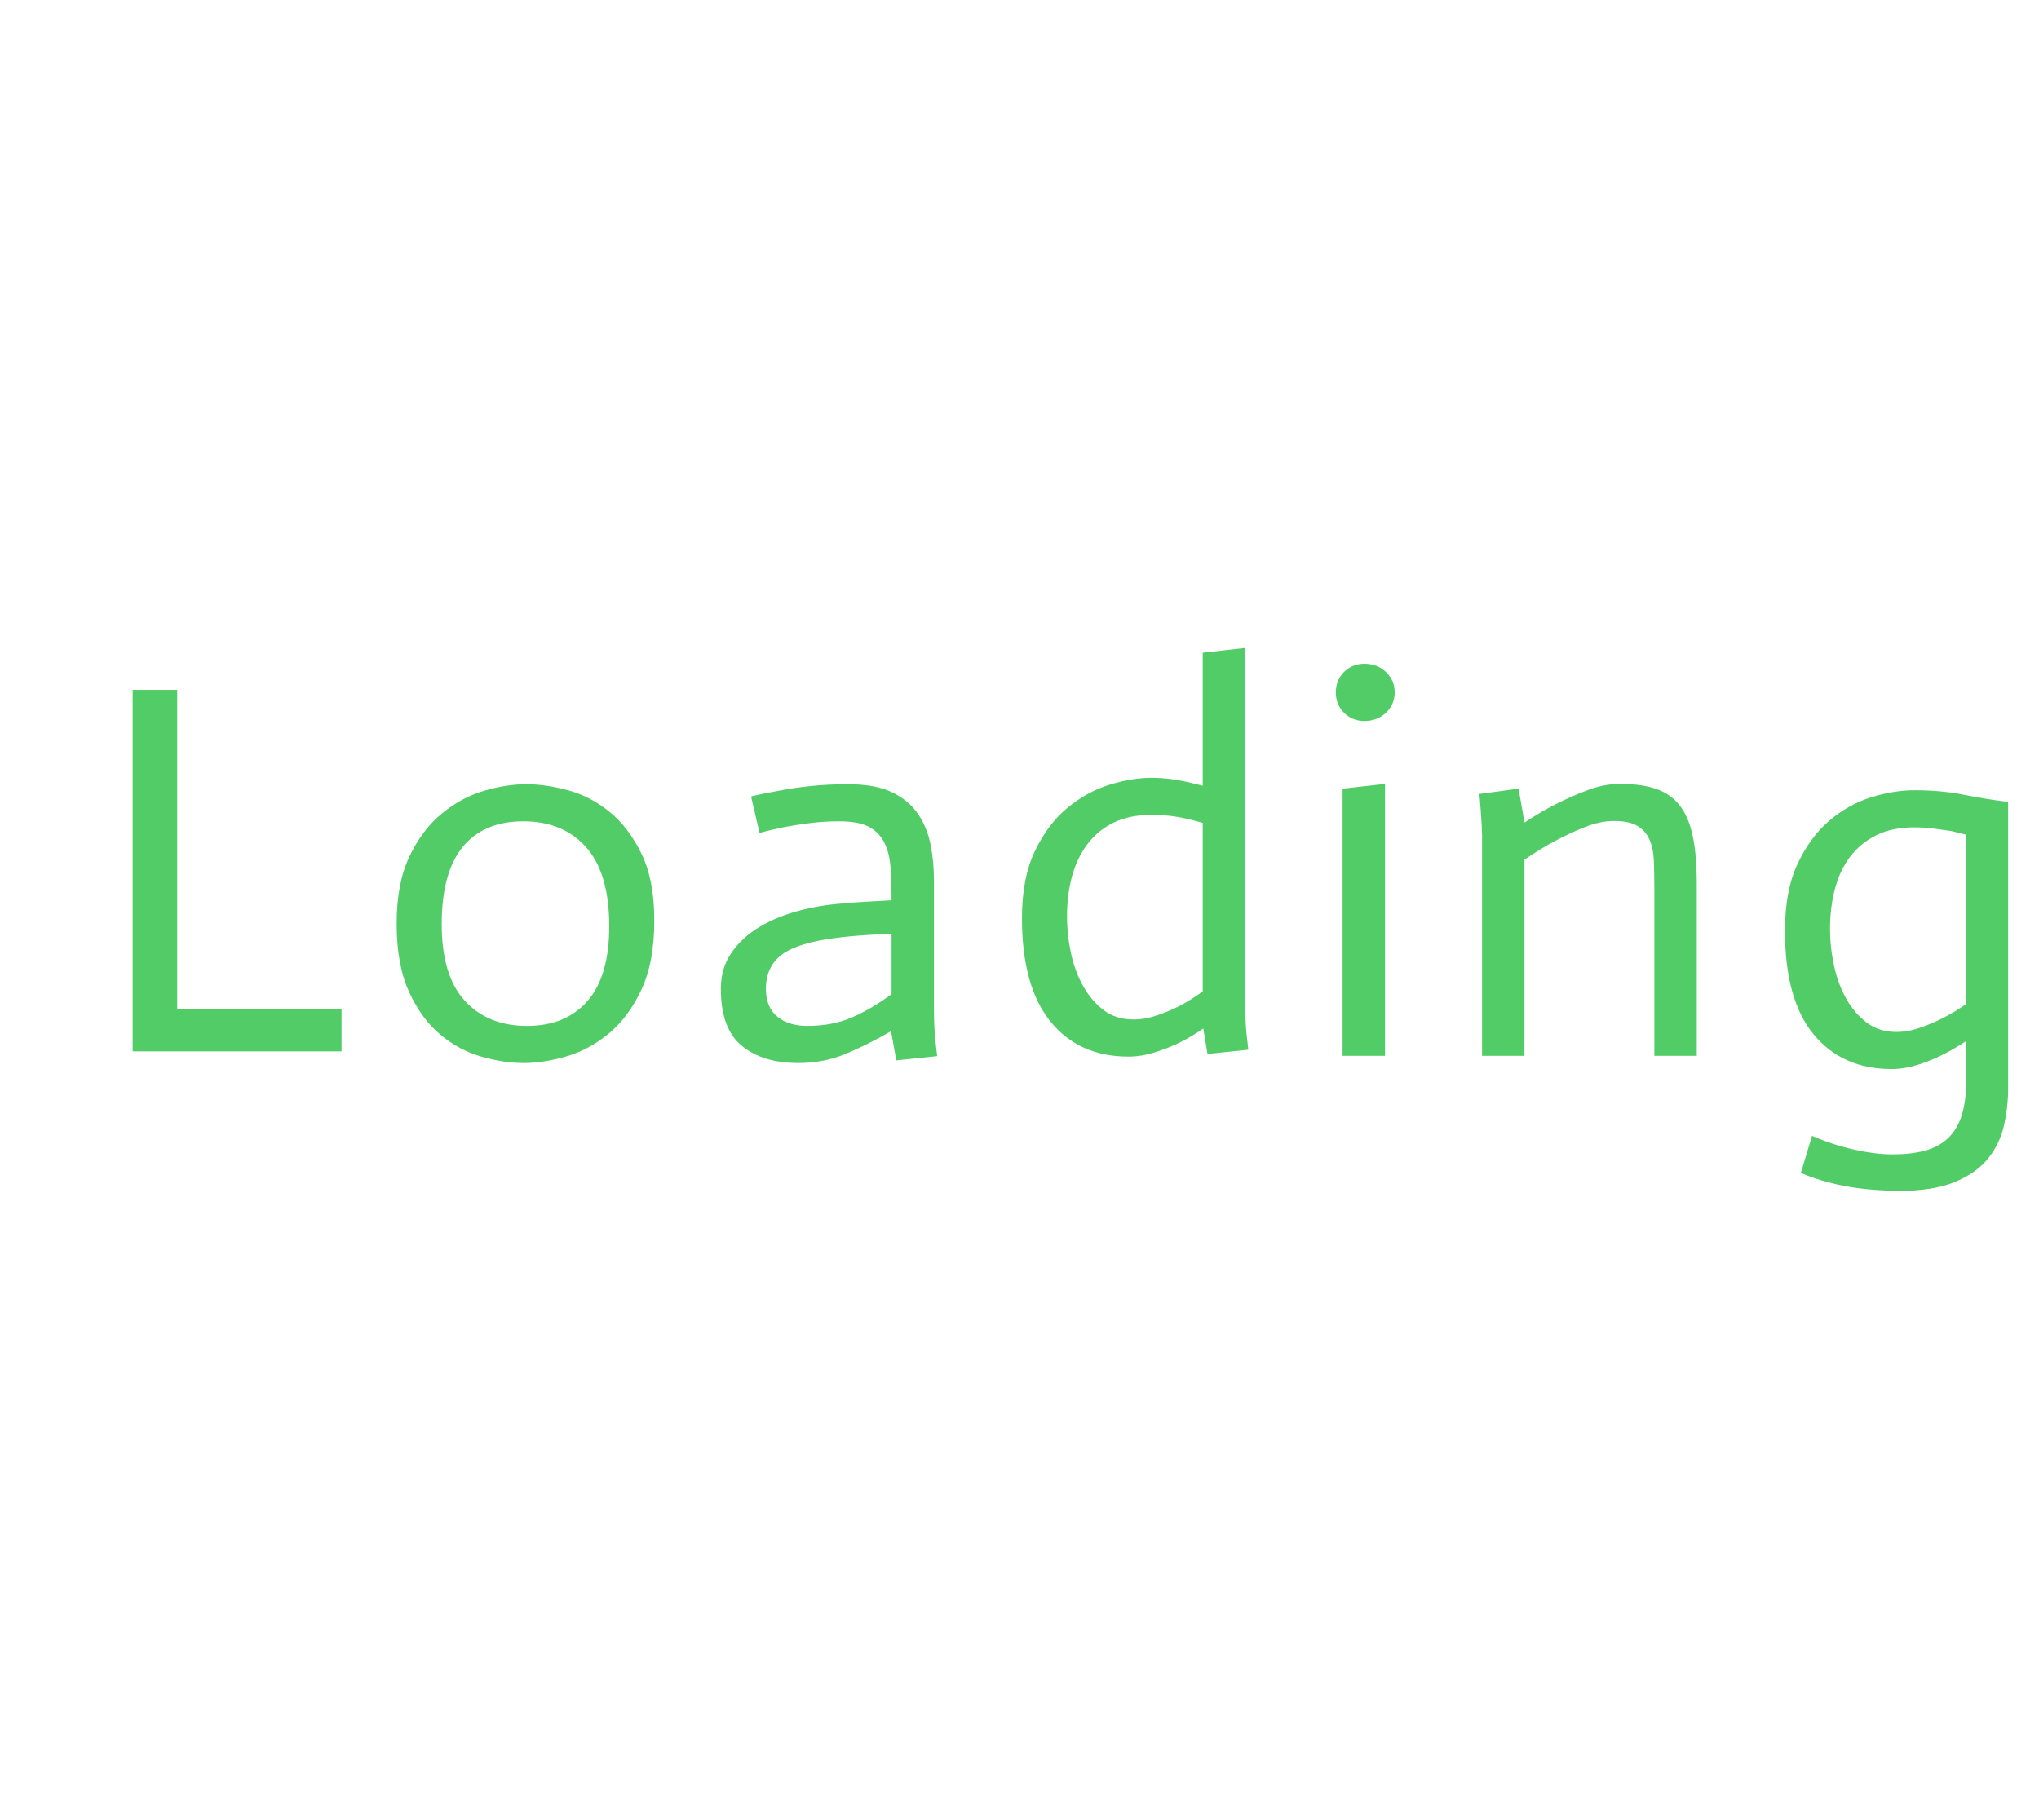 <?xml version="1.0" encoding="utf-8"?>
<svg xmlns="http://www.w3.org/2000/svg" style="margin: auto; background: rgb(255, 251, 243); display: block; shape-rendering: auto;" width="280" height="250" preserveAspectRatio="xMidYMid">
<style type="text/css">
  text {
    text-anchor: middle; font-size: 80px; opacity: 0;
  }
</style>
<g style="transform-origin:140px 125px;transform:scale(1)">
<g transform="translate(140,125)">
  <g transform="translate(0,0)"><g class="path" style="transform: scale(0.91); transform-origin: -107.44px -5.419px; animation: 1s linear -0.578s infinite normal forwards running breath-970390a8-34da-4fe2-b589-df60d998cb83;"><path d="M7.04 0L7.04-54.56L13.76-54.56L13.76-6.40L38.56-6.40L38.56 0L7.04 0" fill="#51cc66" stroke="none" stroke-width="none" transform="translate(-130.24,21.861)" style="fill: rgb(81, 204, 102);"></path></g><g class="path" style="transform: scale(0.91); transform-origin: -67.84px 1.861px; animation: 1s linear -0.495s infinite normal forwards running breath-970390a8-34da-4fe2-b589-df60d998cb83;"><path d="M49.76-19.92L49.76-19.92L49.76-19.92Q49.76-12.16 53.24-8.36L53.24-8.36L53.24-8.36Q56.72-4.56 62.64-4.56L62.64-4.56L62.64-4.56Q68.48-4.56 71.76-8.32L71.76-8.32L71.76-8.32Q75.04-12.08 75.04-19.60L75.04-19.60L75.04-19.60Q75.04-27.60 71.56-31.52L71.56-31.52L71.56-31.52Q68.08-35.44 62.08-35.44L62.08-35.44L62.08-35.44Q56.08-35.44 52.92-31.56L52.92-31.56L52.92-31.56Q49.76-27.68 49.76-19.92zM42.96-20L42.96-20L42.96-20Q42.96-26.08 44.88-30.12L44.88-30.12L44.88-30.12Q46.80-34.16 49.76-36.60L49.76-36.60L49.76-36.60Q52.72-39.04 56.12-40.04L56.12-40.04L56.12-40.04Q59.52-41.04 62.56-41.04L62.56-41.04L62.56-41.04Q65.44-41.04 68.84-40.12L68.84-40.12L68.84-40.12Q72.24-39.20 75.12-36.84L75.12-36.84L75.12-36.84Q78-34.48 79.92-30.52L79.92-30.52L79.92-30.52Q81.84-26.56 81.84-20.48L81.84-20.48L81.84-20.48Q81.84-14.16 79.88-10L79.88-10L79.88-10Q77.92-5.84 74.96-3.40L74.96-3.40L74.96-3.40Q72-0.96 68.56 0.04L68.56 0.04L68.56 0.04Q65.12 1.04 62.16 1.04L62.16 1.04L62.16 1.04Q59.12 1.04 55.76 0.08L55.76 0.08L55.76 0.08Q52.40-0.88 49.56-3.24L49.56-3.24L49.56-3.24Q46.72-5.60 44.84-9.68L44.84-9.68L44.84-9.68Q42.96-13.76 42.96-20" fill="#51cc66" stroke="none" stroke-width="none" transform="translate(-130.24,21.861)" style="fill: rgb(81, 204, 102);"></path></g><g class="path" style="transform: scale(0.91); transform-origin: -26.16px 1.861px; animation: 1s linear -0.412s infinite normal forwards running breath-970390a8-34da-4fe2-b589-df60d998cb83;"><path d="M113.52-9.36L113.52-18.48L113.52-18.48Q111.92-18.40 110.48-18.32L110.48-18.32L110.48-18.32Q109.04-18.24 107.64-18.12L107.64-18.12L107.64-18.12Q106.24-18 105.12-17.84L105.12-17.84L105.12-17.84Q99.36-17.12 96.96-15.32L96.96-15.32L96.96-15.32Q94.56-13.52 94.56-10.16L94.56-10.16L94.56-10.16Q94.56-7.36 96.28-5.96L96.28-5.96L96.28-5.96Q98.00-4.56 100.80-4.56L100.80-4.56L100.80-4.56Q104.64-4.56 107.64-5.88L107.64-5.88L107.64-5.88Q110.64-7.20 113.52-9.36L113.52-9.36zM114.24 0.64L113.44-3.76L113.44-3.76Q109.68-1.60 106.44-0.28L106.44-0.28L106.44-0.28Q103.20 1.04 99.44 1.04L99.44 1.04L99.44 1.04Q94.08 1.04 90.92-1.56L90.92-1.56L90.92-1.56Q87.76-4.16 87.76-10.16L87.76-10.16L87.76-10.16Q87.76-13.28 89.36-15.60L89.36-15.60L89.36-15.60Q90.96-17.92 93.56-19.48L93.56-19.48L93.56-19.48Q96.16-21.04 99.44-21.92L99.44-21.92L99.44-21.92Q102.72-22.80 106.16-23.04L106.16-23.04L106.16-23.04Q107.60-23.20 109.92-23.32L109.92-23.32L109.92-23.32Q112.24-23.44 113.52-23.52L113.52-23.52L113.52-23.52Q113.52-26.32 113.36-28.52L113.36-28.52L113.36-28.52Q113.20-30.72 112.40-32.28L112.40-32.28L112.40-32.28Q111.60-33.84 110.04-34.64L110.04-34.64L110.04-34.64Q108.48-35.44 105.60-35.44L105.60-35.44L105.60-35.44Q103.28-35.44 101.12-35.16L101.12-35.16L101.12-35.16Q98.96-34.88 97.28-34.56L97.28-34.56L97.28-34.56Q95.28-34.16 93.60-33.68L93.60-33.68L92.32-39.20L92.32-39.20Q94.32-39.68 96.64-40.08L96.64-40.08L96.64-40.08Q98.64-40.48 101.28-40.76L101.28-40.76L101.28-40.76Q103.92-41.04 106.96-41.04L106.96-41.04L106.96-41.04Q111.04-41.04 113.56-39.84L113.56-39.84L113.56-39.84Q116.08-38.64 117.48-36.60L117.48-36.60L117.48-36.60Q118.88-34.56 119.40-31.96L119.40-31.96L119.40-31.96Q119.92-29.36 119.92-26.48L119.92-26.48L119.92-7.28L119.92-7.28Q119.92-6.16 119.96-4.92L119.96-4.92L119.96-4.92Q120.00-3.68 120.12-2.48L120.12-2.48L120.12-2.48Q120.24-1.28 120.40 0L120.40 0L114.24 0.64" fill="#51cc66" stroke="none" stroke-width="none" transform="translate(-130.24,21.861)" style="fill: rgb(81, 204, 102);"></path></g><g class="path" style="transform: scale(0.91); transform-origin: 15.88px -7.939px; animation: 1s linear -0.33s infinite normal forwards running breath-970390a8-34da-4fe2-b589-df60d998cb83;"><path d="M156.32-8.80L156.32-34.24L156.32-34.24Q153.44-35.04 151.84-35.24L151.84-35.24L151.84-35.24Q150.24-35.44 148.56-35.44L148.56-35.44L148.56-35.44Q145.20-35.44 142.80-34.24L142.80-34.24L142.80-34.24Q140.40-33.04 138.84-30.92L138.84-30.92L138.84-30.92Q137.28-28.80 136.56-26.04L136.56-26.04L136.56-26.04Q135.84-23.28 135.84-20.16L135.84-20.16L135.84-20.16Q135.84-17.36 136.44-14.56L136.44-14.56L136.44-14.56Q137.04-11.76 138.32-9.52L138.32-9.52L138.32-9.52Q139.60-7.28 141.44-5.92L141.44-5.92L141.44-5.92Q143.28-4.56 145.84-4.56L145.84-4.56L145.84-4.56Q147.60-4.56 149.48-5.20L149.48-5.20L149.48-5.20Q151.36-5.84 152.96-6.68L152.96-6.68L152.96-6.68Q154.56-7.52 156.32-8.80L156.32-8.80zM157.04 0.64L156.40-3.20L156.40-3.20Q154.56-1.92 152.84-1.08L152.84-1.08L152.84-1.08Q151.12-0.24 149.08 0.40L149.08 0.40L149.08 0.40Q147.04 1.04 145.12 1.04L145.12 1.04L145.12 1.04Q137.60 1.04 133.32-4.28L133.32-4.28L133.32-4.28Q129.04-9.60 129.04-19.84L129.04-19.84L129.04-19.84Q129.04-25.92 131-30L131-30L131-30Q132.96-34.08 135.92-36.52L135.92-36.52L135.92-36.52Q138.88-38.96 142.28-40L142.28-40L142.28-40Q145.68-41.04 148.56-41.04L148.56-41.04L148.56-41.04Q150-41.04 151.60-40.84L151.60-40.84L151.60-40.84Q153.20-40.64 156.32-39.84L156.32-39.84L156.32-59.92L162.72-60.64L162.72-7.28L162.72-7.28Q162.72-6.16 162.76-4.92L162.76-4.92L162.76-4.92Q162.80-3.68 162.92-2.48L162.92-2.48L162.92-2.48Q163.04-1.28 163.20 0L163.20 0L157.04 0.64" fill="#51cc66" stroke="none" stroke-width="none" transform="translate(-130.24,21.861)" style="fill: rgb(81, 204, 102);"></path></g><g class="path" style="transform: scale(0.91); transform-origin: 47.28px 1.341px; animation: 1s linear -0.247s infinite normal forwards running breath-970390a8-34da-4fe2-b589-df60d998cb83;"><path d="M174.32 0L174.32-40.32L180.72-41.04L180.72 0L174.32 0" fill="#51cc66" stroke="none" stroke-width="none" transform="translate(-130.24,21.861)" style="fill: rgb(81, 204, 102);"></path></g><g class="path" style="transform: scale(0.91); transform-origin: 47.48px -29.899px; animation: 1s linear -0.165s infinite normal forwards running breath-970390a8-34da-4fe2-b589-df60d998cb83;"><path d="M173.28-51.76L173.28-51.76L173.28-51.76Q173.28-53.60 174.52-54.84L174.52-54.84L174.52-54.84Q175.76-56.08 177.60-56.08L177.60-56.08L177.60-56.08Q179.52-56.08 180.84-54.84L180.84-54.84L180.84-54.84Q182.16-53.60 182.16-51.76L182.16-51.76L182.16-51.76Q182.16-49.92 180.84-48.68L180.84-48.68L180.84-48.68Q179.52-47.44 177.60-47.44L177.60-47.44L177.60-47.44Q175.76-47.44 174.52-48.68L174.52-48.68L174.52-48.68Q173.28-49.92 173.28-51.76" fill="#51cc66" stroke="none" stroke-width="none" transform="translate(-130.24,21.861)" style="fill: rgb(81, 204, 102);"></path></g><g class="path" style="transform: scale(0.91); transform-origin: 78.08px 1.341px; animation: 1s linear -0.083s infinite normal forwards running breath-970390a8-34da-4fe2-b589-df60d998cb83;"><path d="M192.32 0L192.32-32.24L192.32-32.24Q192.40-33.92 191.92-39.52L191.92-39.52L197.84-40.32L198.72-35.20L198.72-35.20Q201.12-36.80 203.48-38L203.48-38L203.48-38Q205.84-39.20 208.32-40.12L208.32-40.12L208.32-40.12Q210.80-41.04 213.12-41.04L213.12-41.04L213.12-41.04Q216.40-41.04 218.60-40.28L218.60-40.28L218.60-40.28Q220.80-39.52 222.16-37.76L222.16-37.76L222.16-37.76Q223.52-36 224.12-33.12L224.12-33.12L224.12-33.12Q224.72-30.24 224.72-25.92L224.72-25.92L224.72 0L218.32 0L218.32-25.20L218.32-25.20Q218.32-27.60 218.24-29.48L218.24-29.48L218.24-29.48Q218.16-31.36 217.56-32.68L217.56-32.68L217.56-32.68Q216.96-34 215.72-34.72L215.72-34.72L215.72-34.72Q214.48-35.44 212.24-35.44L212.24-35.44L212.24-35.44Q210.16-35.44 207.84-34.52L207.84-34.52L207.84-34.52Q205.52-33.60 203.28-32.40L203.28-32.40L203.28-32.40Q201.04-31.20 198.72-29.60L198.72-29.60L198.72 0L192.32 0" fill="#51cc66" stroke="none" stroke-width="none" transform="translate(-130.24,21.861)" style="fill: rgb(81, 204, 102);"></path></g><g class="path" style="transform: scale(0.91); transform-origin: 120.44px 11.061px; animation: 1s linear 0s infinite normal forwards running breath-970390a8-34da-4fe2-b589-df60d998cb83;"><path d="M267.52-39.28L267.52 3.84L267.52 3.84Q267.52 6.80 266.88 9.60L266.88 9.60L266.88 9.60Q266.24 12.40 264.44 14.60L264.44 14.60L264.44 14.60Q262.64 16.80 259.40 18.12L259.40 18.12L259.40 18.12Q256.16 19.44 250.88 19.44L250.88 19.44L250.88 19.44Q247.52 19.36 245.04 19.04L245.04 19.04L245.04 19.04Q242.56 18.72 240.32 18.12L240.32 18.12L240.32 18.12Q238.08 17.52 236.24 16.72L236.24 16.72L237.92 11.12L237.92 11.12Q241.04 12.48 244.28 13.20L244.28 13.20L244.28 13.20Q247.52 13.92 250.08 13.92L250.08 13.92L250.08 13.92Q252.88 13.92 254.96 13.36L254.96 13.36L254.96 13.36Q257.04 12.80 258.44 11.48L258.44 11.48L258.44 11.48Q259.84 10.16 260.52 8L260.52 8L260.52 8Q261.20 5.84 261.20 2.64L261.20 2.64L261.20-3.20L261.20-3.20Q259.52-2.08 257.72-1.16L257.72-1.16L257.72-1.16Q255.92-0.24 253.88 0.40L253.88 0.40L253.88 0.40Q251.84 1.04 249.92 1.04L249.92 1.04L249.92 1.04Q242.48 1.04 238.16-4.20L238.16-4.20L238.16-4.20Q233.84-9.44 233.84-19.84L233.84-19.84L233.84-19.84Q233.84-25.84 235.72-29.88L235.72-29.88L235.72-29.88Q237.60-33.92 240.48-36.40L240.48-36.40L240.48-36.40Q243.36-38.88 246.80-39.96L246.80-39.96L246.80-39.96Q250.24-41.04 253.36-41.04L253.36-41.04L253.36-41.04Q257.44-41.04 260.84-40.36L260.84-40.36L260.84-40.36Q264.24-39.68 267.52-39.28L267.52-39.28zM250.64-4.56L250.64-4.56L250.64-4.56Q252.40-4.56 254.24-5.20L254.24-5.20L254.24-5.20Q256.08-5.84 257.80-6.72L257.80-6.72L257.80-6.72Q259.52-7.60 261.20-8.80L261.20-8.80L261.20-34.32L261.20-34.32Q260.24-34.56 258.96-34.88L258.96-34.88L258.96-34.88Q257.84-35.04 256.40-35.24L256.40-35.24L256.40-35.24Q254.96-35.44 253.36-35.44L253.36-35.44L253.36-35.44Q250-35.44 247.60-34.24L247.60-34.24L247.60-34.24Q245.20-33.04 243.64-30.96L243.64-30.96L243.64-30.96Q242.08-28.88 241.36-26.08L241.36-26.08L241.36-26.08Q240.64-23.28 240.64-20.16L240.64-20.16L240.64-20.16Q240.64-17.36 241.24-14.56L241.24-14.56L241.24-14.56Q241.84-11.76 243.12-9.52L243.12-9.52L243.12-9.52Q244.40-7.28 246.24-5.92L246.24-5.92L246.24-5.92Q248.08-4.56 250.64-4.56" fill="#51cc66" stroke="none" stroke-width="none" transform="translate(-130.24,21.861)" style="fill: rgb(81, 204, 102);"></path></g></g>
</g>
</g>
<style id="breath-970390a8-34da-4fe2-b589-df60d998cb83" data-anikit="">@keyframes breath-970390a8-34da-4fe2-b589-df60d998cb83
{
  0% {
    animation-timing-function: cubic-bezier(0.965,0.241,-0.07,0.791);
    transform: scale(0.91);
  }
  51% {
    animation-timing-function: cubic-bezier(0.923,0.263,-0.031,0.763);
    transform: scale(1.03);
  }
  100% {
    transform: scale(0.91);
  }
}</style></svg>